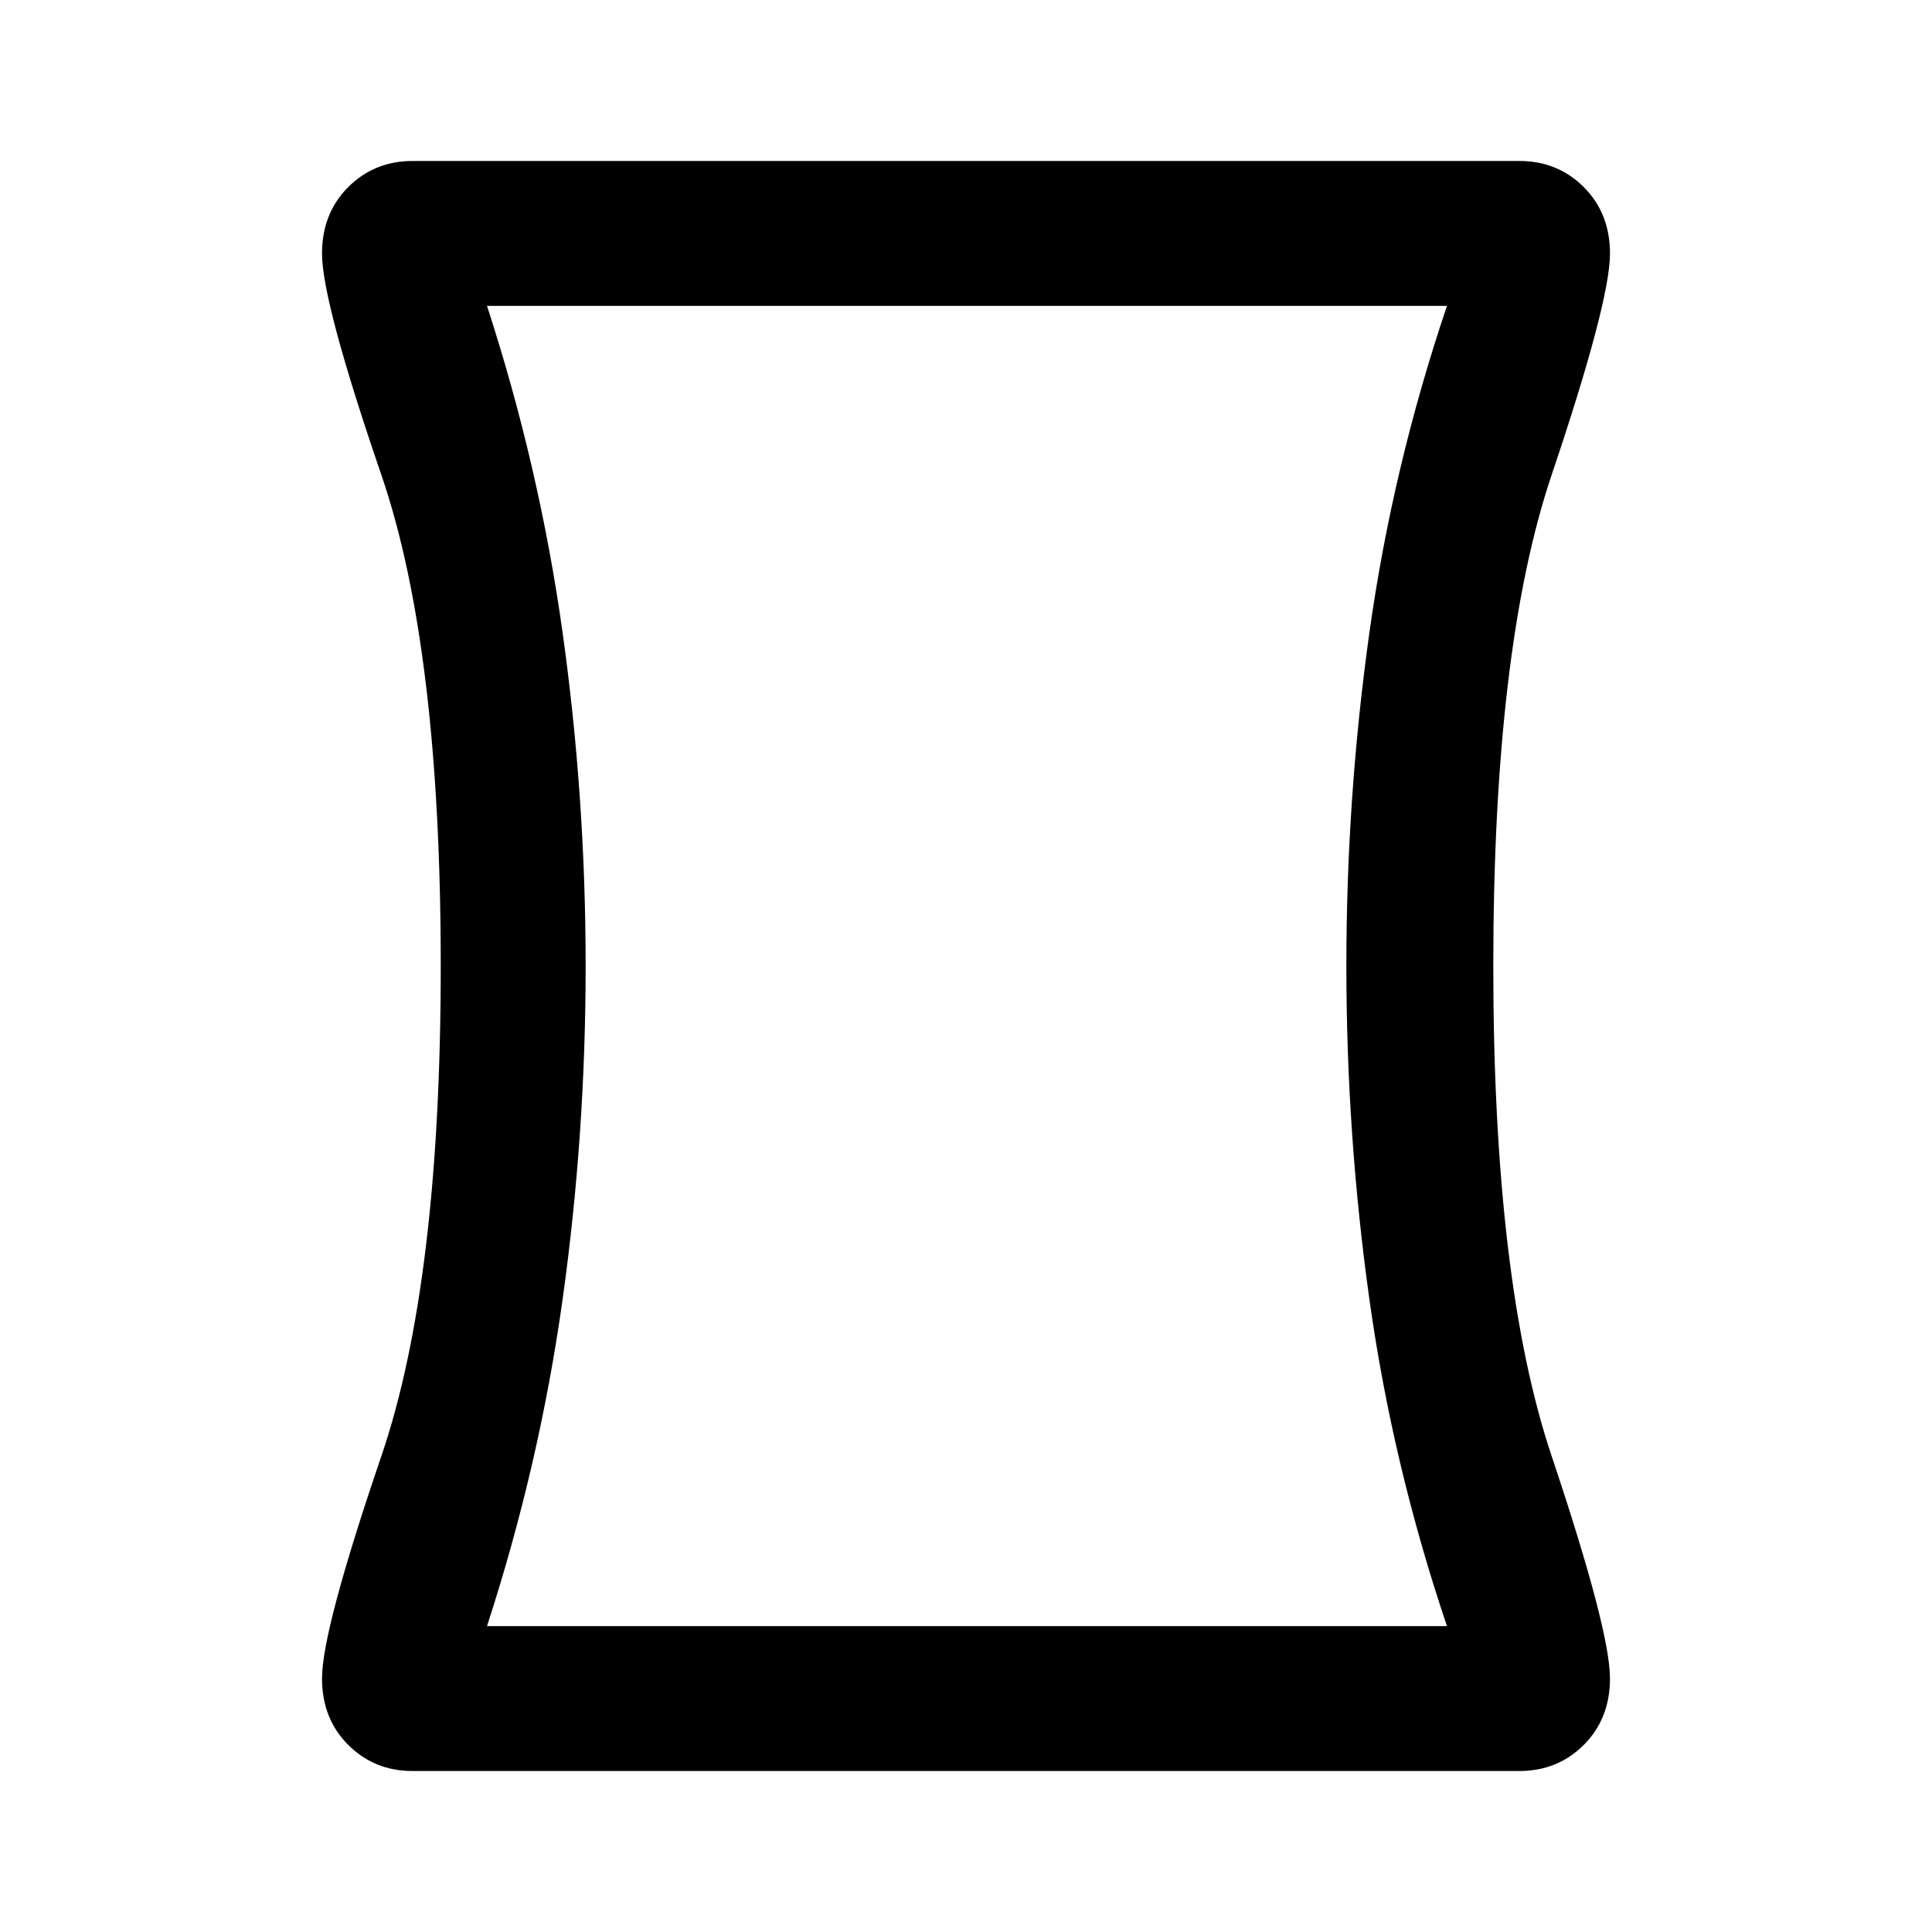 <svg xmlns="http://www.w3.org/2000/svg" height="40" width="40"><path d="M8.542 36.667Q7.75 36.667 7.208 36.125Q6.667 35.583 6.667 34.75Q6.667 33.75 7.896 30.146Q9.125 26.542 9.125 20Q9.125 13.417 7.896 9.833Q6.667 6.25 6.667 5.25Q6.667 4.417 7.208 3.875Q7.75 3.333 8.542 3.333H31.458Q32.25 3.333 32.792 3.875Q33.333 4.417 33.333 5.25Q33.333 6.25 32.125 9.833Q30.917 13.417 30.917 20Q30.917 26.542 32.125 30.146Q33.333 33.75 33.333 34.75Q33.333 35.583 32.792 36.125Q32.25 36.667 31.458 36.667ZM29.958 33.667Q28.833 30.333 28.354 26.917Q27.875 23.5 27.875 20Q27.875 16.5 28.354 13.083Q28.833 9.667 29.958 6.333H10.083Q11.167 9.667 11.646 13.083Q12.125 16.5 12.125 20Q12.125 23.5 11.646 26.917Q11.167 30.333 10.083 33.667ZM20 20Q20 20 20 20Q20 20 20 20Q20 20 20 20Q20 20 20 20Q20 20 20 20Q20 20 20 20Q20 20 20 20Q20 20 20 20Z"/></svg>
